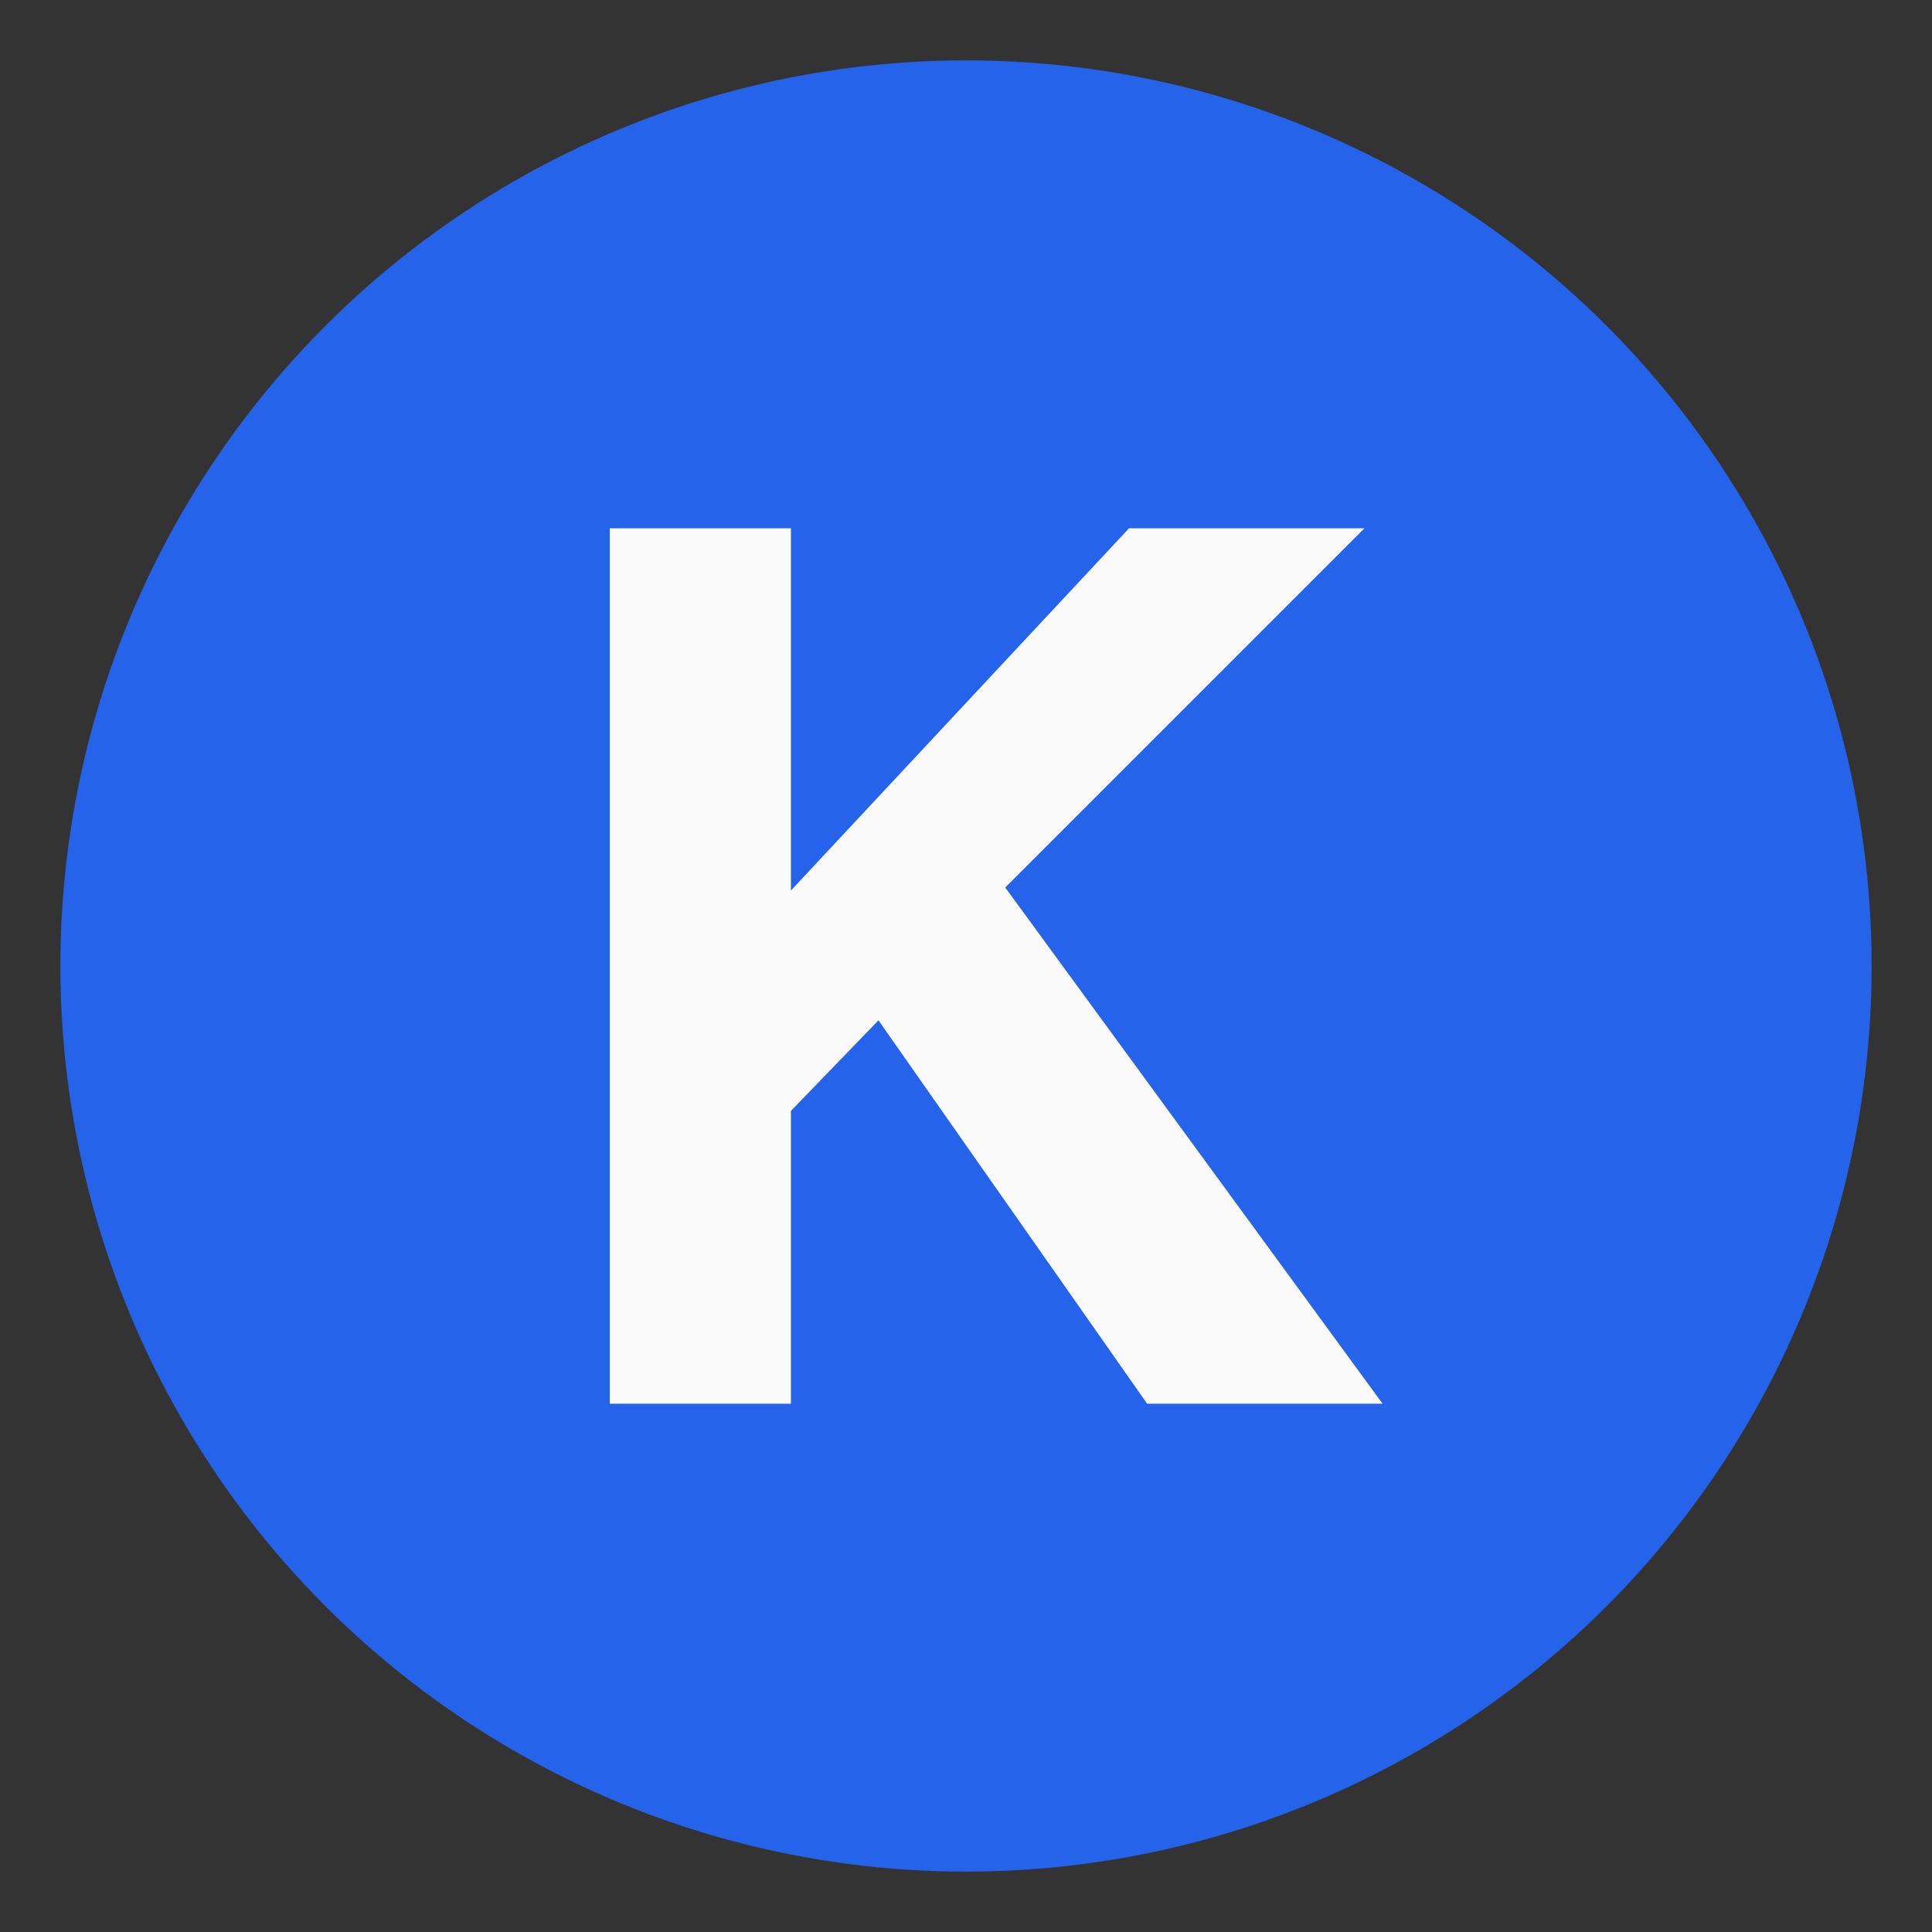 <svg
	xmlns="http://www.w3.org/2000/svg"
	width="300"
	height="300"
	viewBox="0 0 64 64"
>
	<rect x="0" y="0" width="64" height="64" fill="#333333" stroke="none"/>
	<circle cx="32" cy="32" r="30" fill="#2563eb" />
	<path
		fill="#fafafa"
		d="M20.2 17.5h6v12l11.2-12h7.8L33.3 29.4l12.5 17.1H38l-8.9-12.7l-2.9 3v9.7h-6z"
	/>
</svg>
